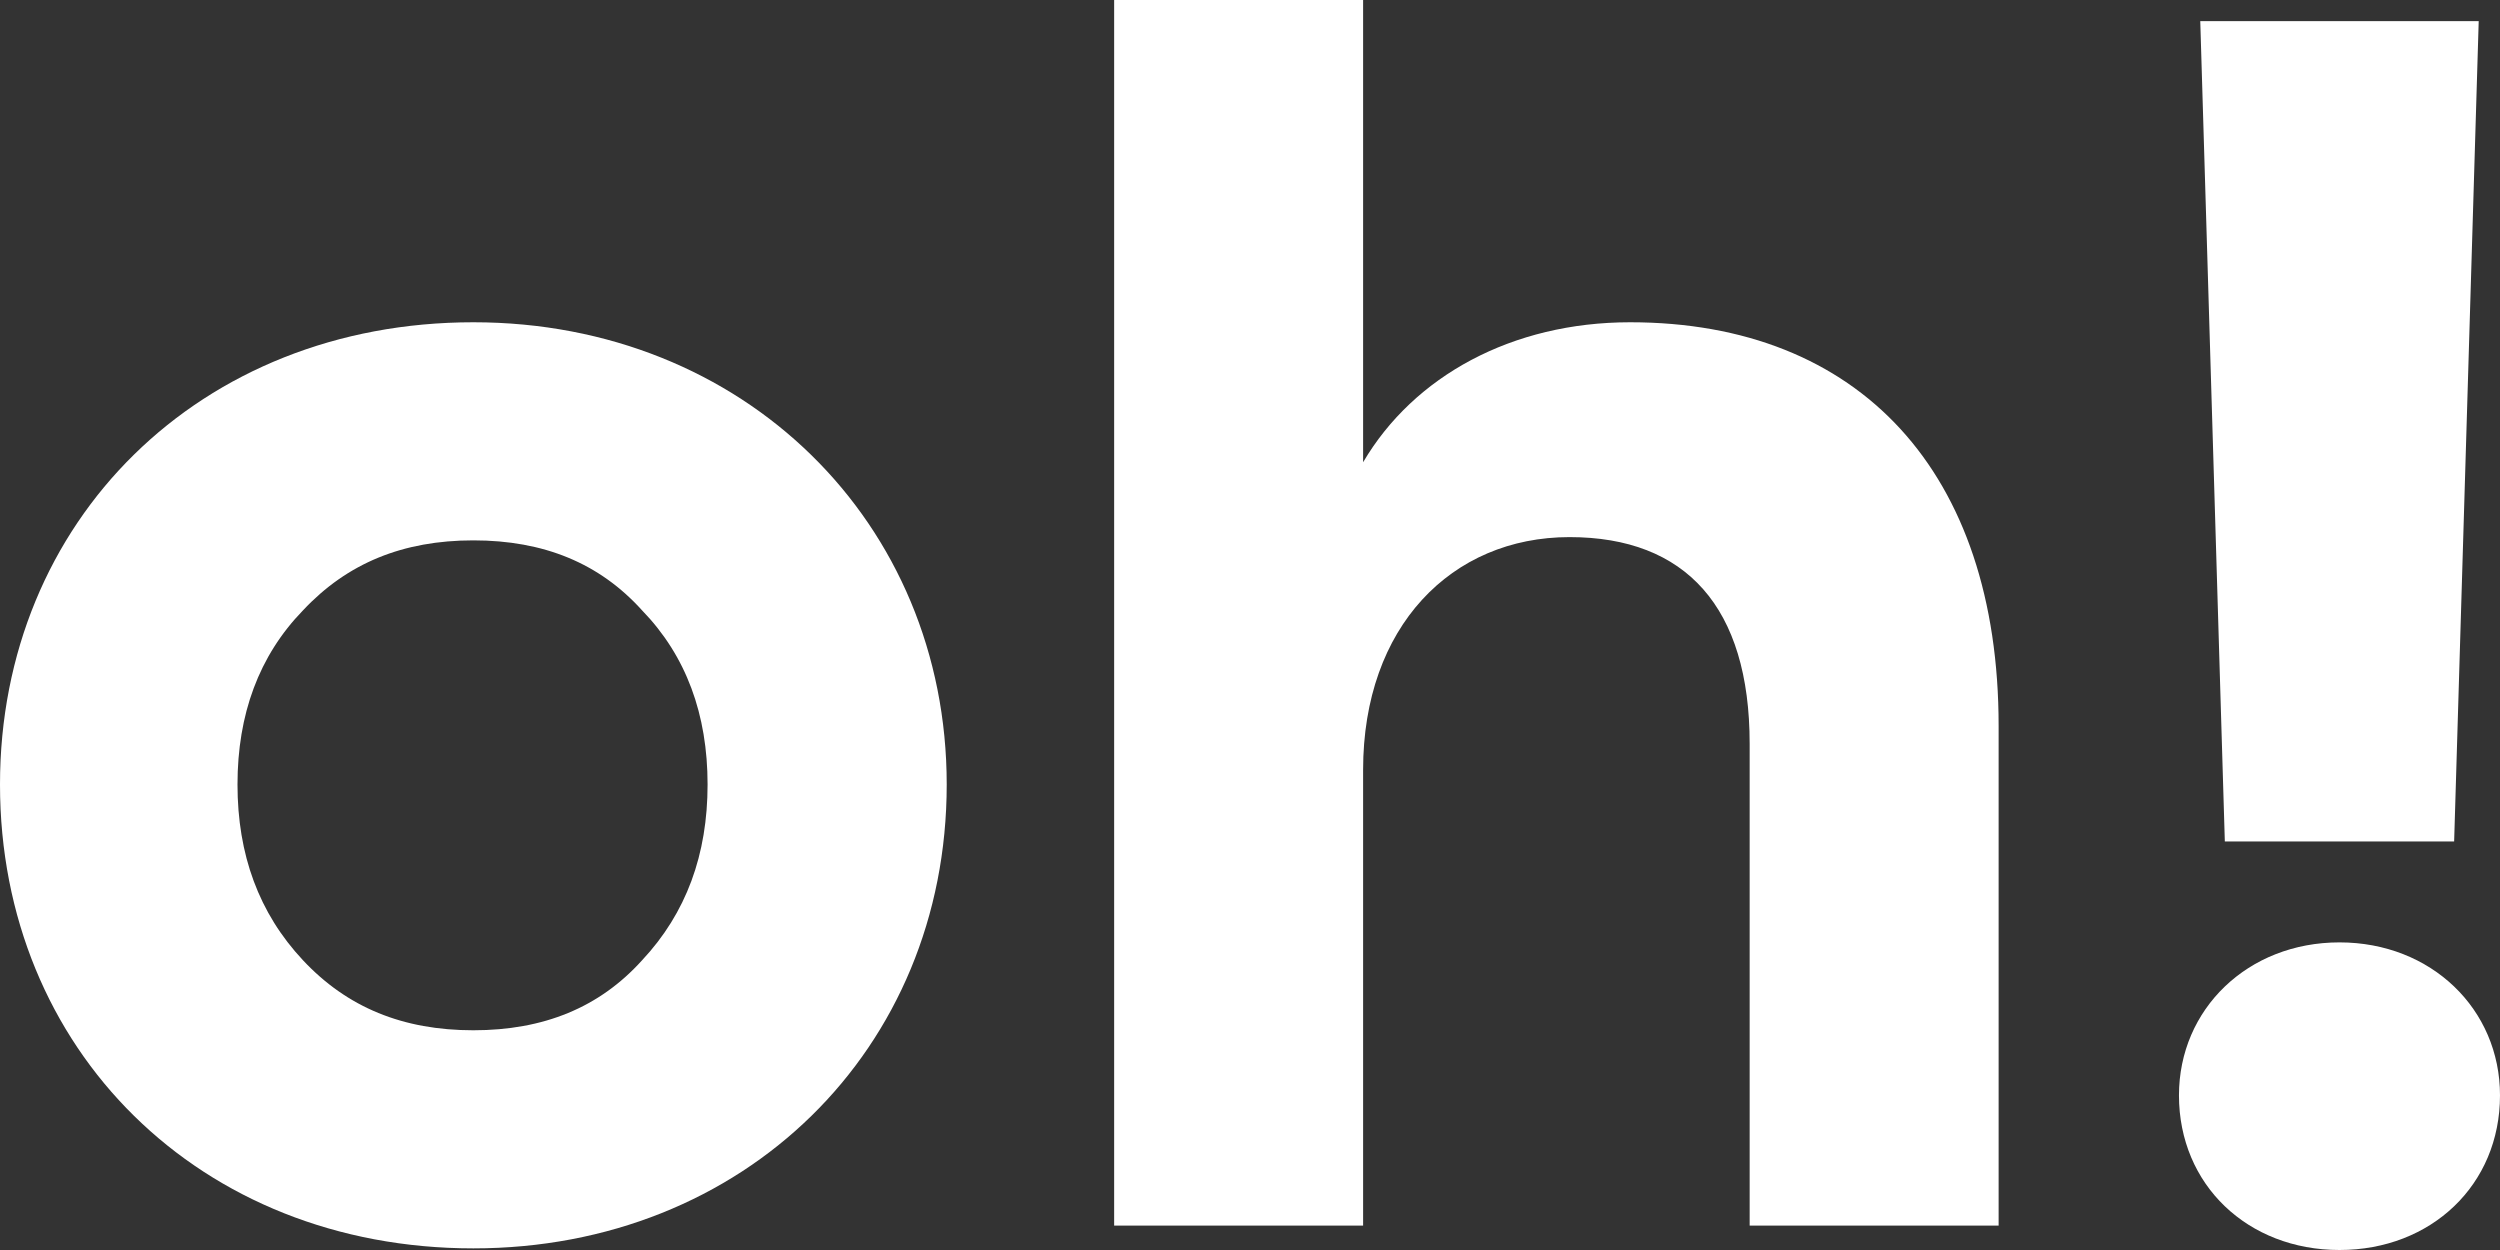 <svg width="512" height="256" viewBox="0 0 512 256" fill="none" xmlns="http://www.w3.org/2000/svg">
<rect x="0" y="0" width="512" height="256" fill="#333333" stroke="none"/>
<path d="M0 160.667C0 215 40.924 255.667 96.943 255.667C152.292 255.667 193.887 215 193.887 160.667C193.887 107 152.292 66 96.943 66C40.924 66 0 106.667 0 160.667ZM144.912 160.667C144.912 175 140.551 187 131.494 196.667C122.772 206.333 111.367 211 96.943 211C82.519 211 71.114 206.333 62.057 196.667C53 187 48.639 175 48.639 160.667C48.639 146.333 53 134.333 62.057 125C71.114 115.333 82.519 110.667 96.943 110.667C111.367 110.667 122.772 115.333 131.494 125C140.551 134.333 144.912 146.333 144.912 160.667Z" fill="white"/>
<path d="M409.318 148.667C409.318 96.667 380.805 66 333.843 66C309.691 66 289.564 77 279.165 94.667V0H228.178V251H279.165V157.667C279.165 128.333 297.279 110 321.431 110C345.248 110 358.33 124.333 358.33 152.333V251H409.318V148.667Z" fill="white"/>
<path d="M507.639 4.333H450.614L455.645 172.333H502.608L507.639 4.333ZM446.253 224.333C446.253 242.667 460.342 256 479.127 256C497.911 256 512 242.667 512 224.333C512 206.667 497.911 193 479.127 193C460.342 193 446.253 206.667 446.253 224.333Z" fill="white"/>
</svg>
